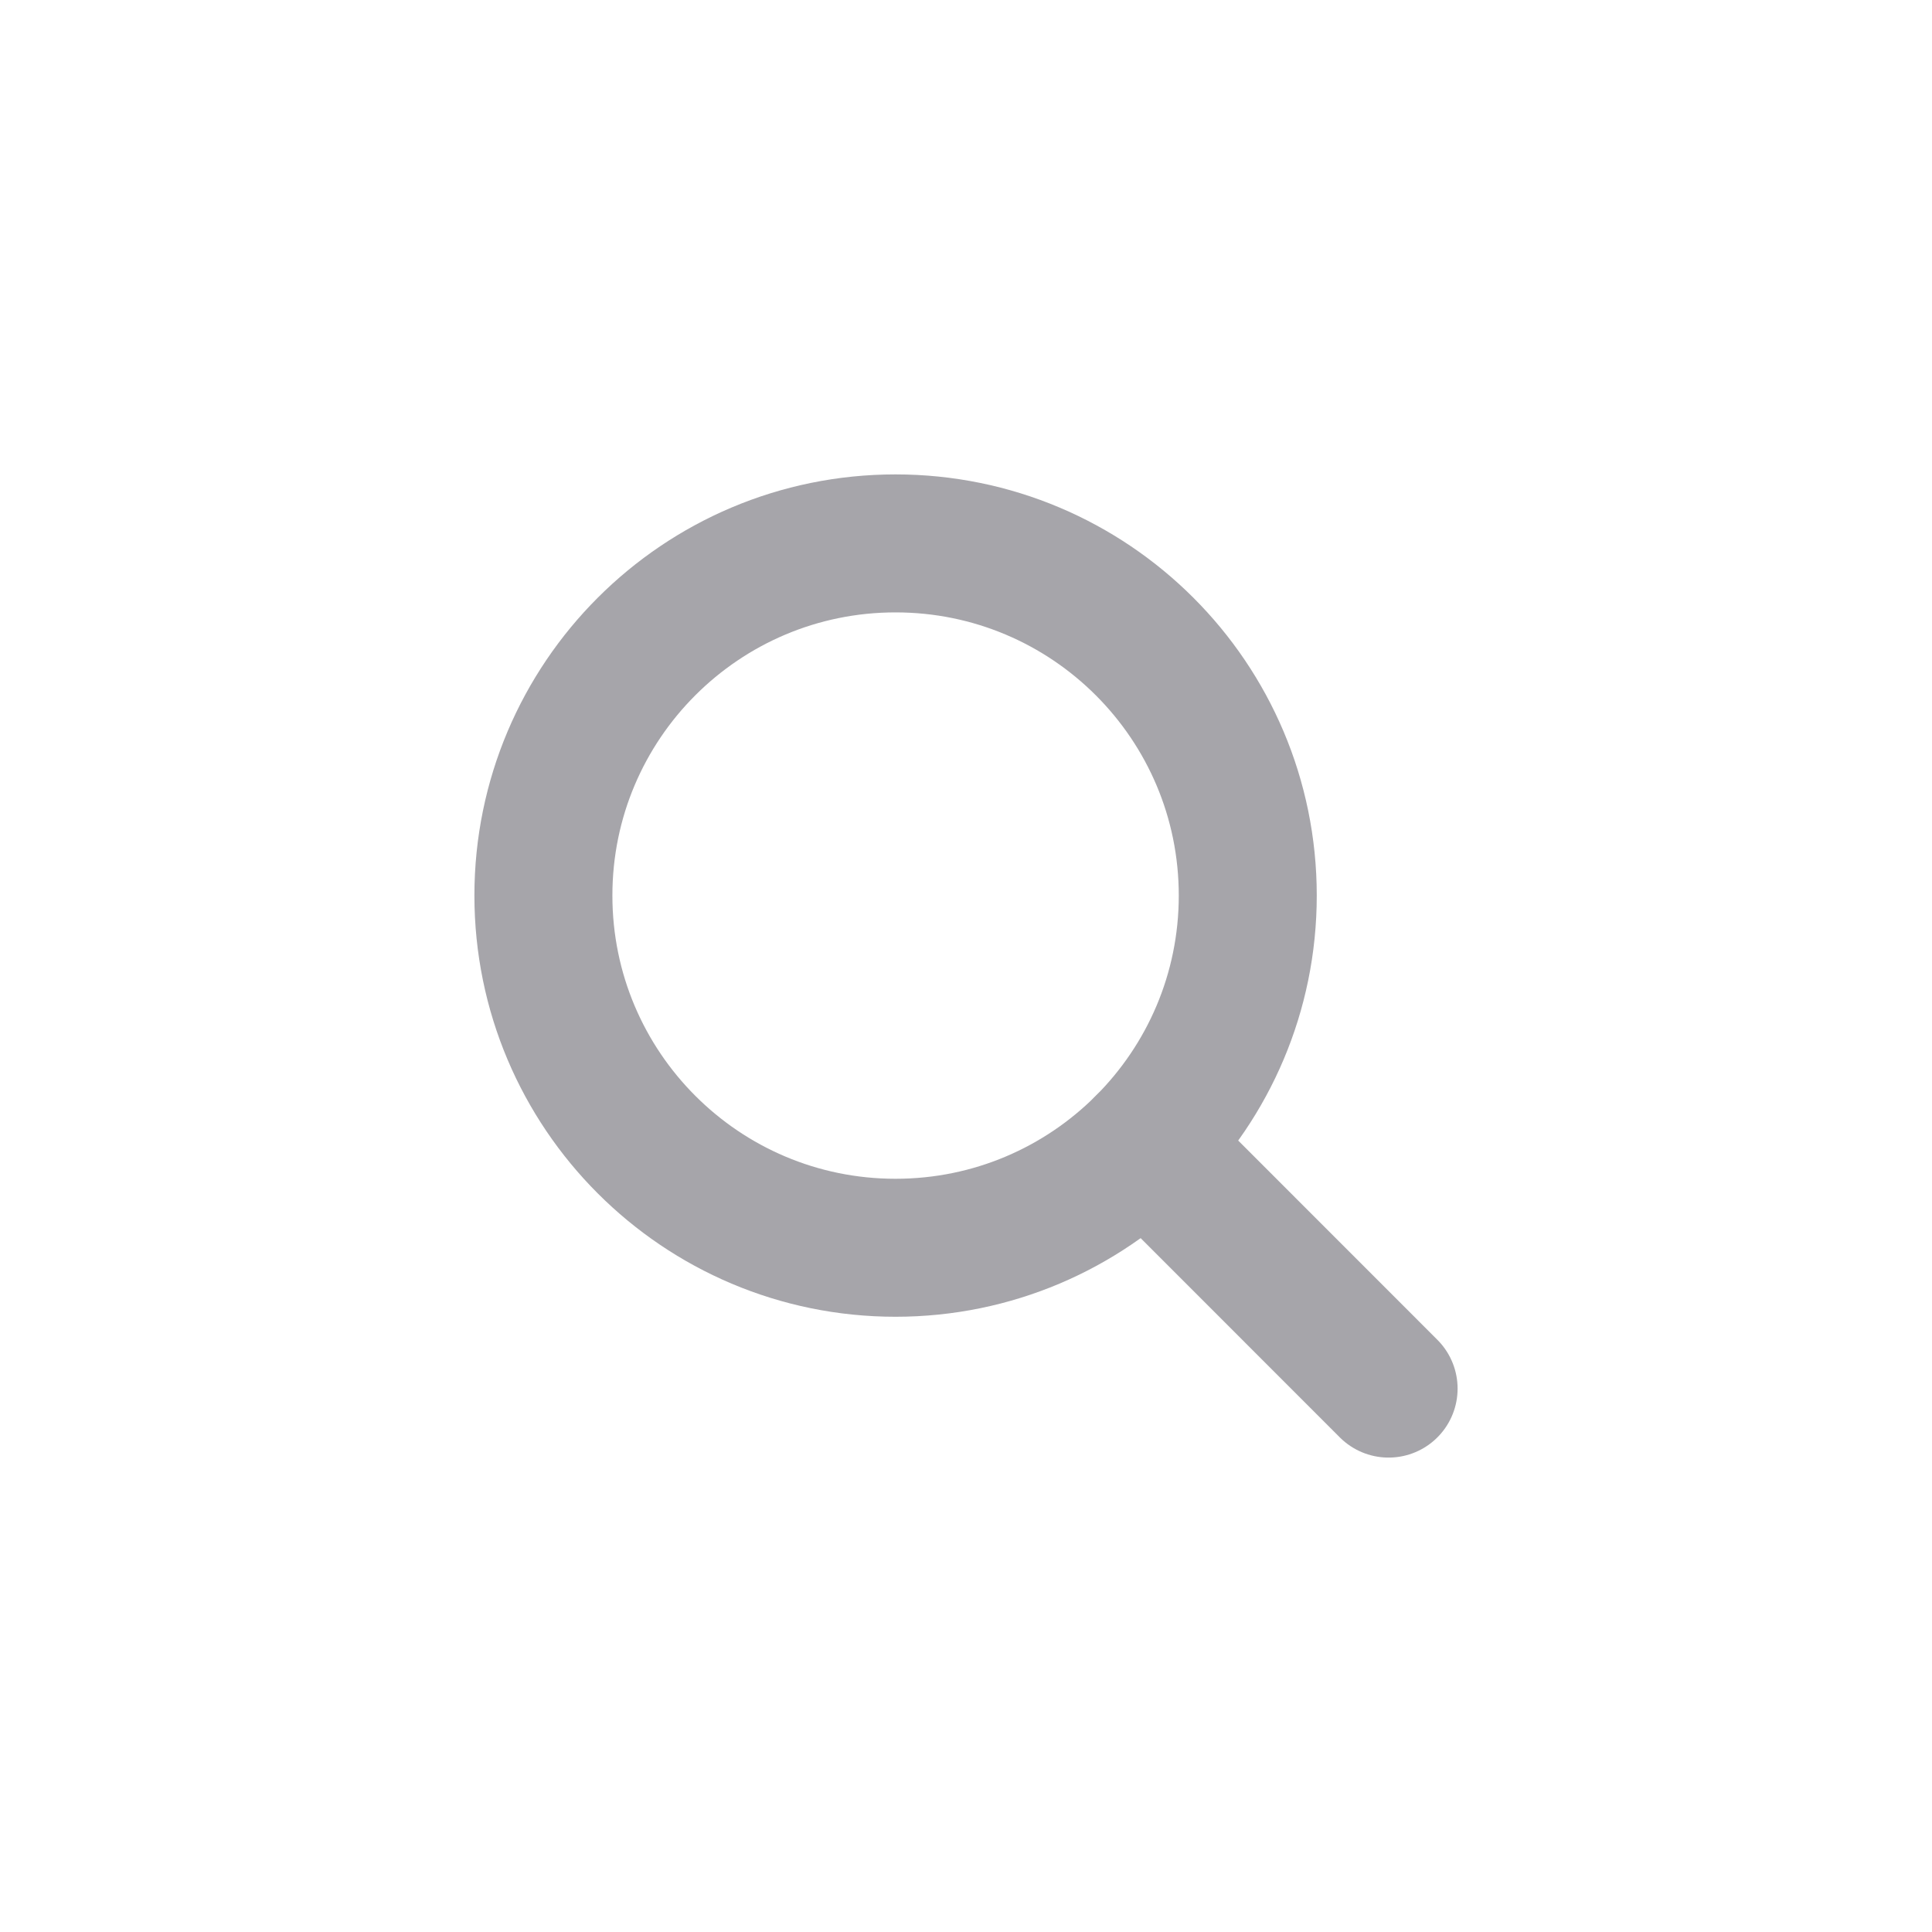 <svg width="19" height="19" viewBox="0 0 19 19" fill="none" xmlns="http://www.w3.org/2000/svg">
<path fill-rule="evenodd" clip-rule="evenodd" d="M8.807 12.271C10.72 12.271 12.271 10.72 12.271 8.807C12.271 6.894 10.72 5.344 8.807 5.344C6.894 5.344 5.344 6.894 5.344 8.807C5.344 10.72 6.894 12.271 8.807 12.271Z" stroke="#A6A5AA" stroke-width="1.357" stroke-linecap="round" stroke-linejoin="round"/>
<path d="M11.257 11.256L13.656 13.656" stroke="#A6A5AA" stroke-width="1.357" stroke-linecap="round" stroke-linejoin="round"/>
</svg>
